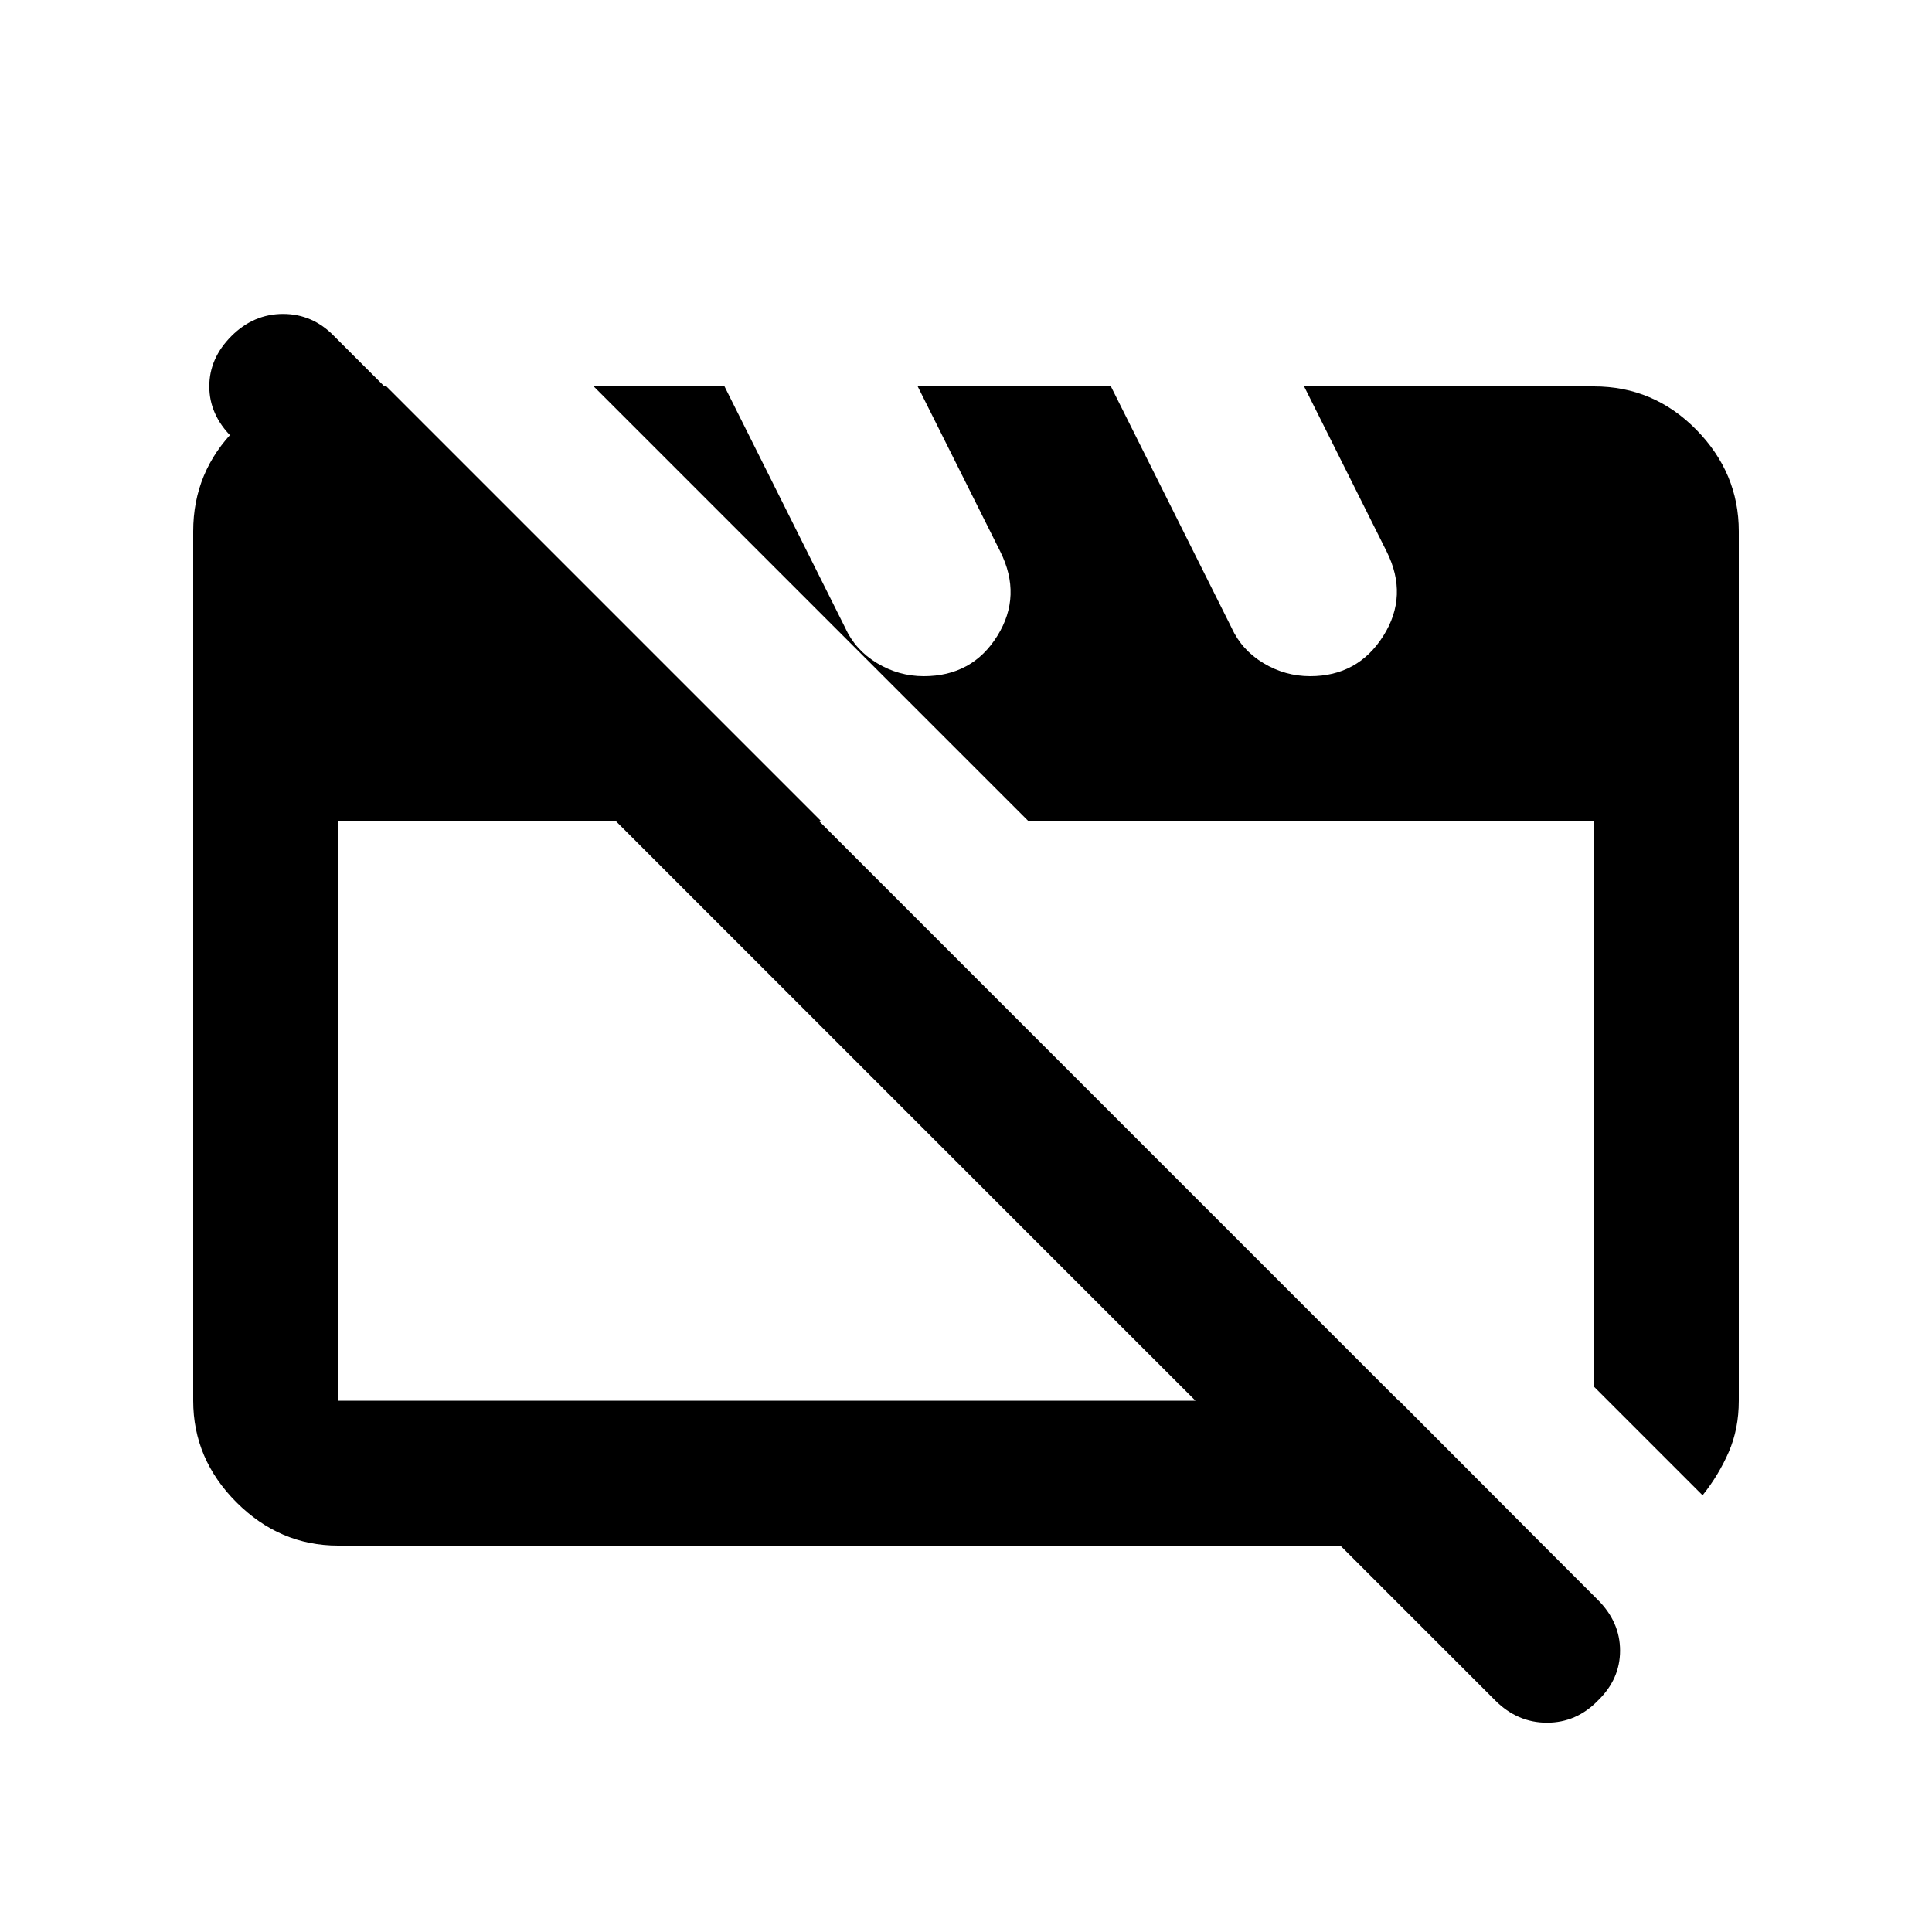 <svg xmlns="http://www.w3.org/2000/svg" height="20" viewBox="0 -960 960 960" width="20"><path d="M168-192q-29 0-50.5-21.5T96-264v-432q0-29.7 21.15-50.85Q138.3-768 168-768h24l216 216H168v288h527.2l71.8 72H168Zm678-25-54-54v-281H511L295-768h65l60 120q5 11 15.78 17.5T459-624q24.1 0 36.55-20Q508-664 497-686l-41-82h96l60 120q5 11 15.78 17.5T651-624q23.71 0 36.35-20Q700-664 689-686l-41-82h144q29.7 0 50.85 21.5Q864-725 864-696v432q0 14-5 25.5T846-217ZM742.92-115.1 115.08-742.9Q104-754 104-768q0-14 11-25t25.67-11q14.66 0 25.33 11l627.92 627.92Q805-154 805-139.82q0 14.18-11 24.82-10.67 11-25.33 11-14.67 0-25.75-11.1ZM449-408Zm203-4Z"/></svg>